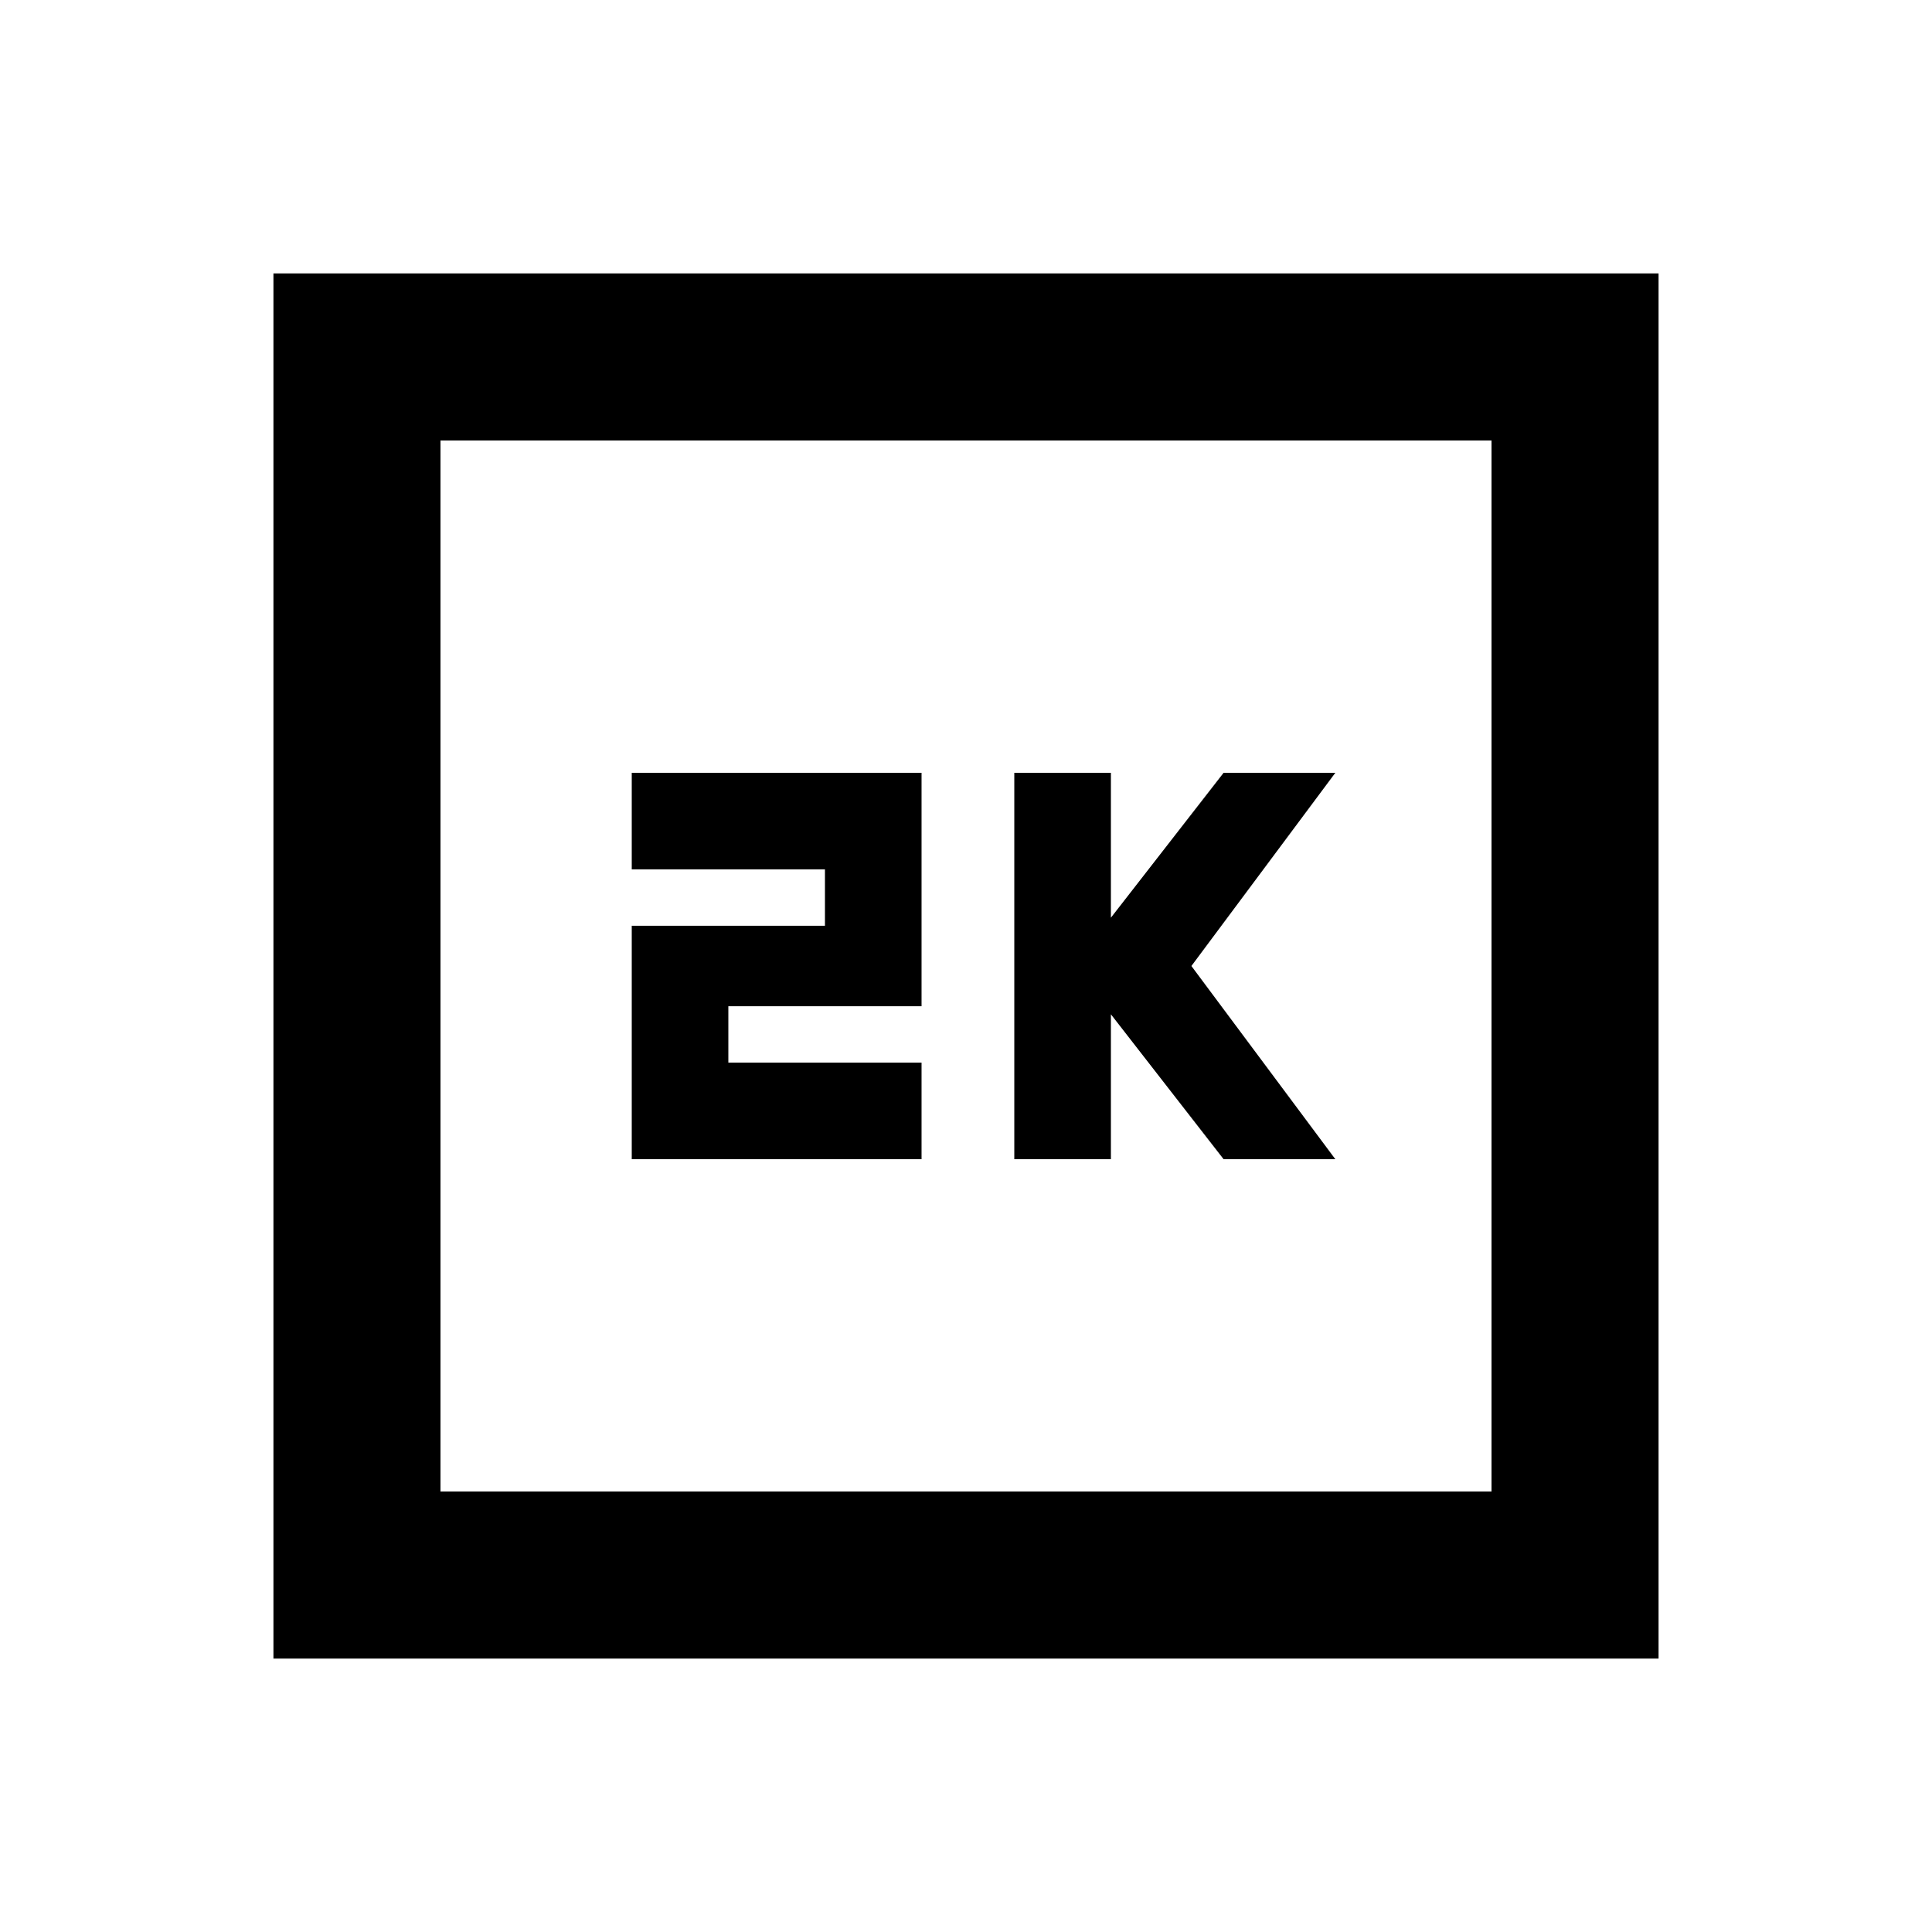 <svg xmlns="http://www.w3.org/2000/svg" height="20" viewBox="0 -960 960 960" width="20"><path d="M504-384h48v-72l56 72h55.522L592-480l71.522-96H608l-56 72v-72h-48v192Zm-190.087 0h144v-48h-96v-28h96v-116h-144v48h96v28h-96v116ZM135.869-135.869v-688.262h688.262v688.262H135.869Zm83.001-83.001h522.26v-522.26H218.87v522.26Zm0 0v-522.26 522.26Z"/></svg>